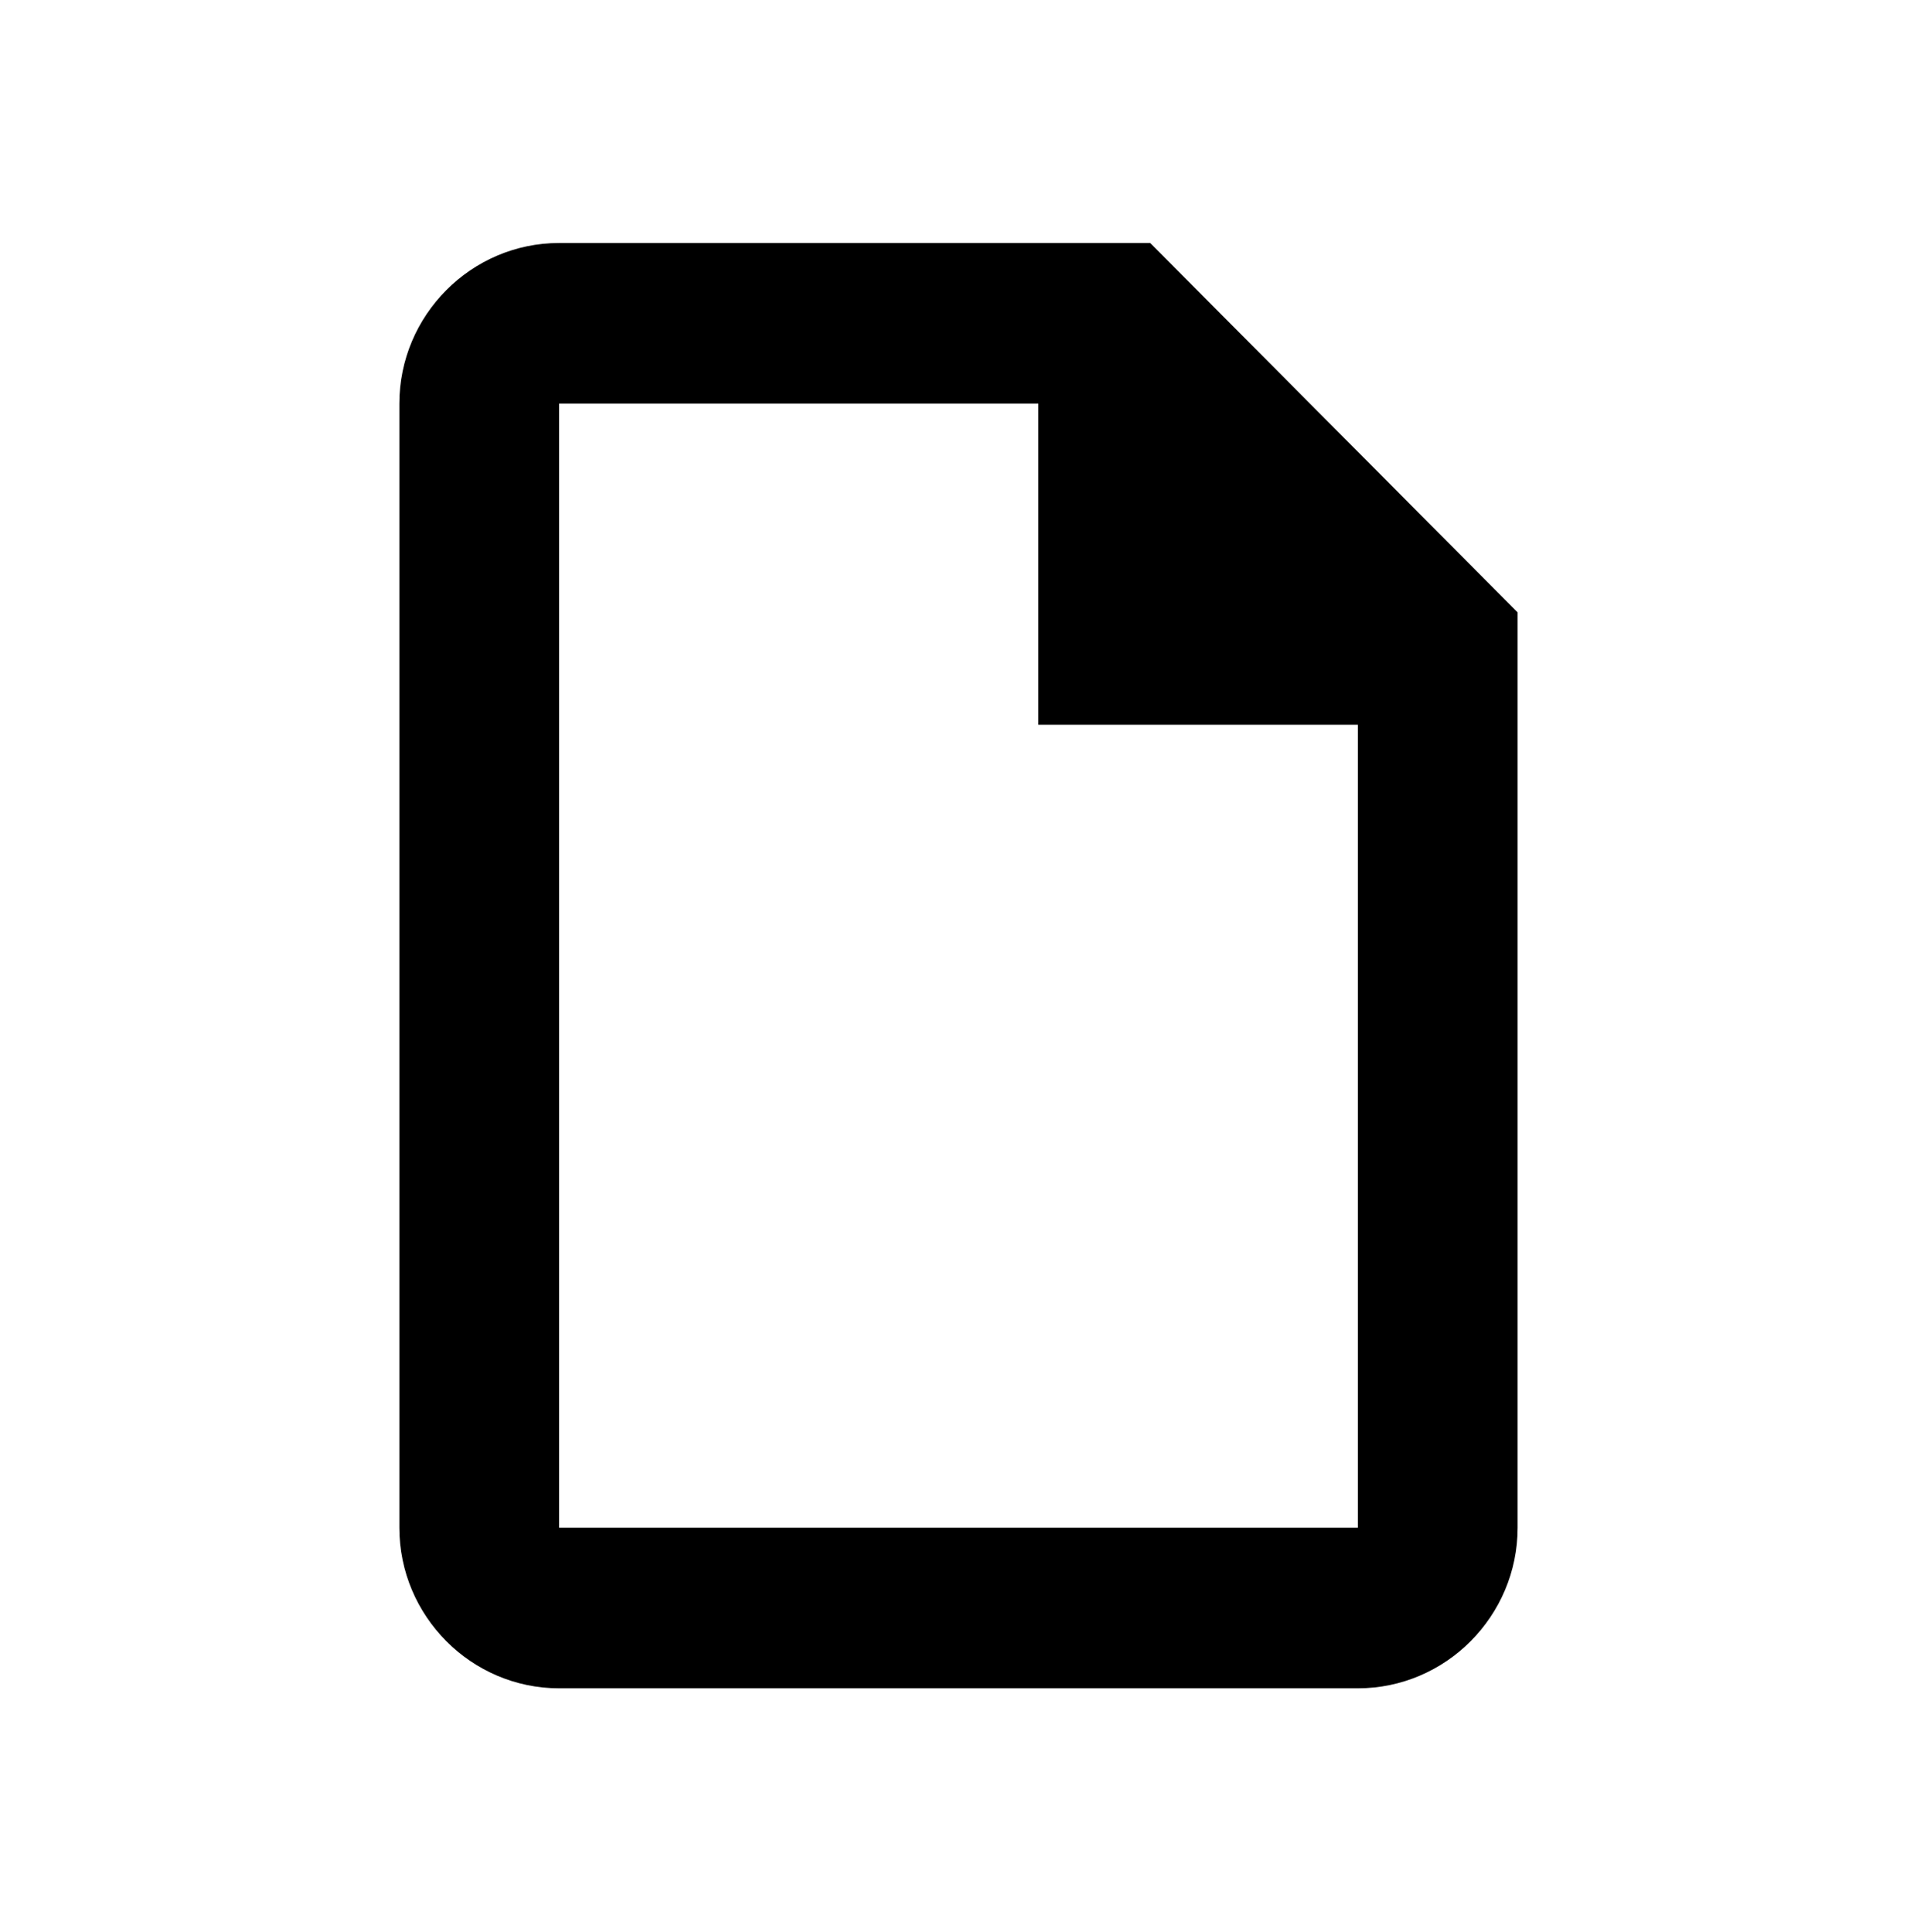 <svg width="512" height="516" viewBox="0 0 512 516" fill="none" xmlns="http://www.w3.org/2000/svg">
<path d="M149.331 64.913C125.864 64.913 106.664 84.217 106.664 107.812V408.101C106.664 431.695 125.864 451 149.331 451H362.664C386.131 451 405.331 431.695 405.331 408.101V163.58L307.197 64.913H149.331ZM362.664 408.101H149.331V107.812H277.331V193.609H362.664V408.101Z" fill="currentColor"/>
</svg>
